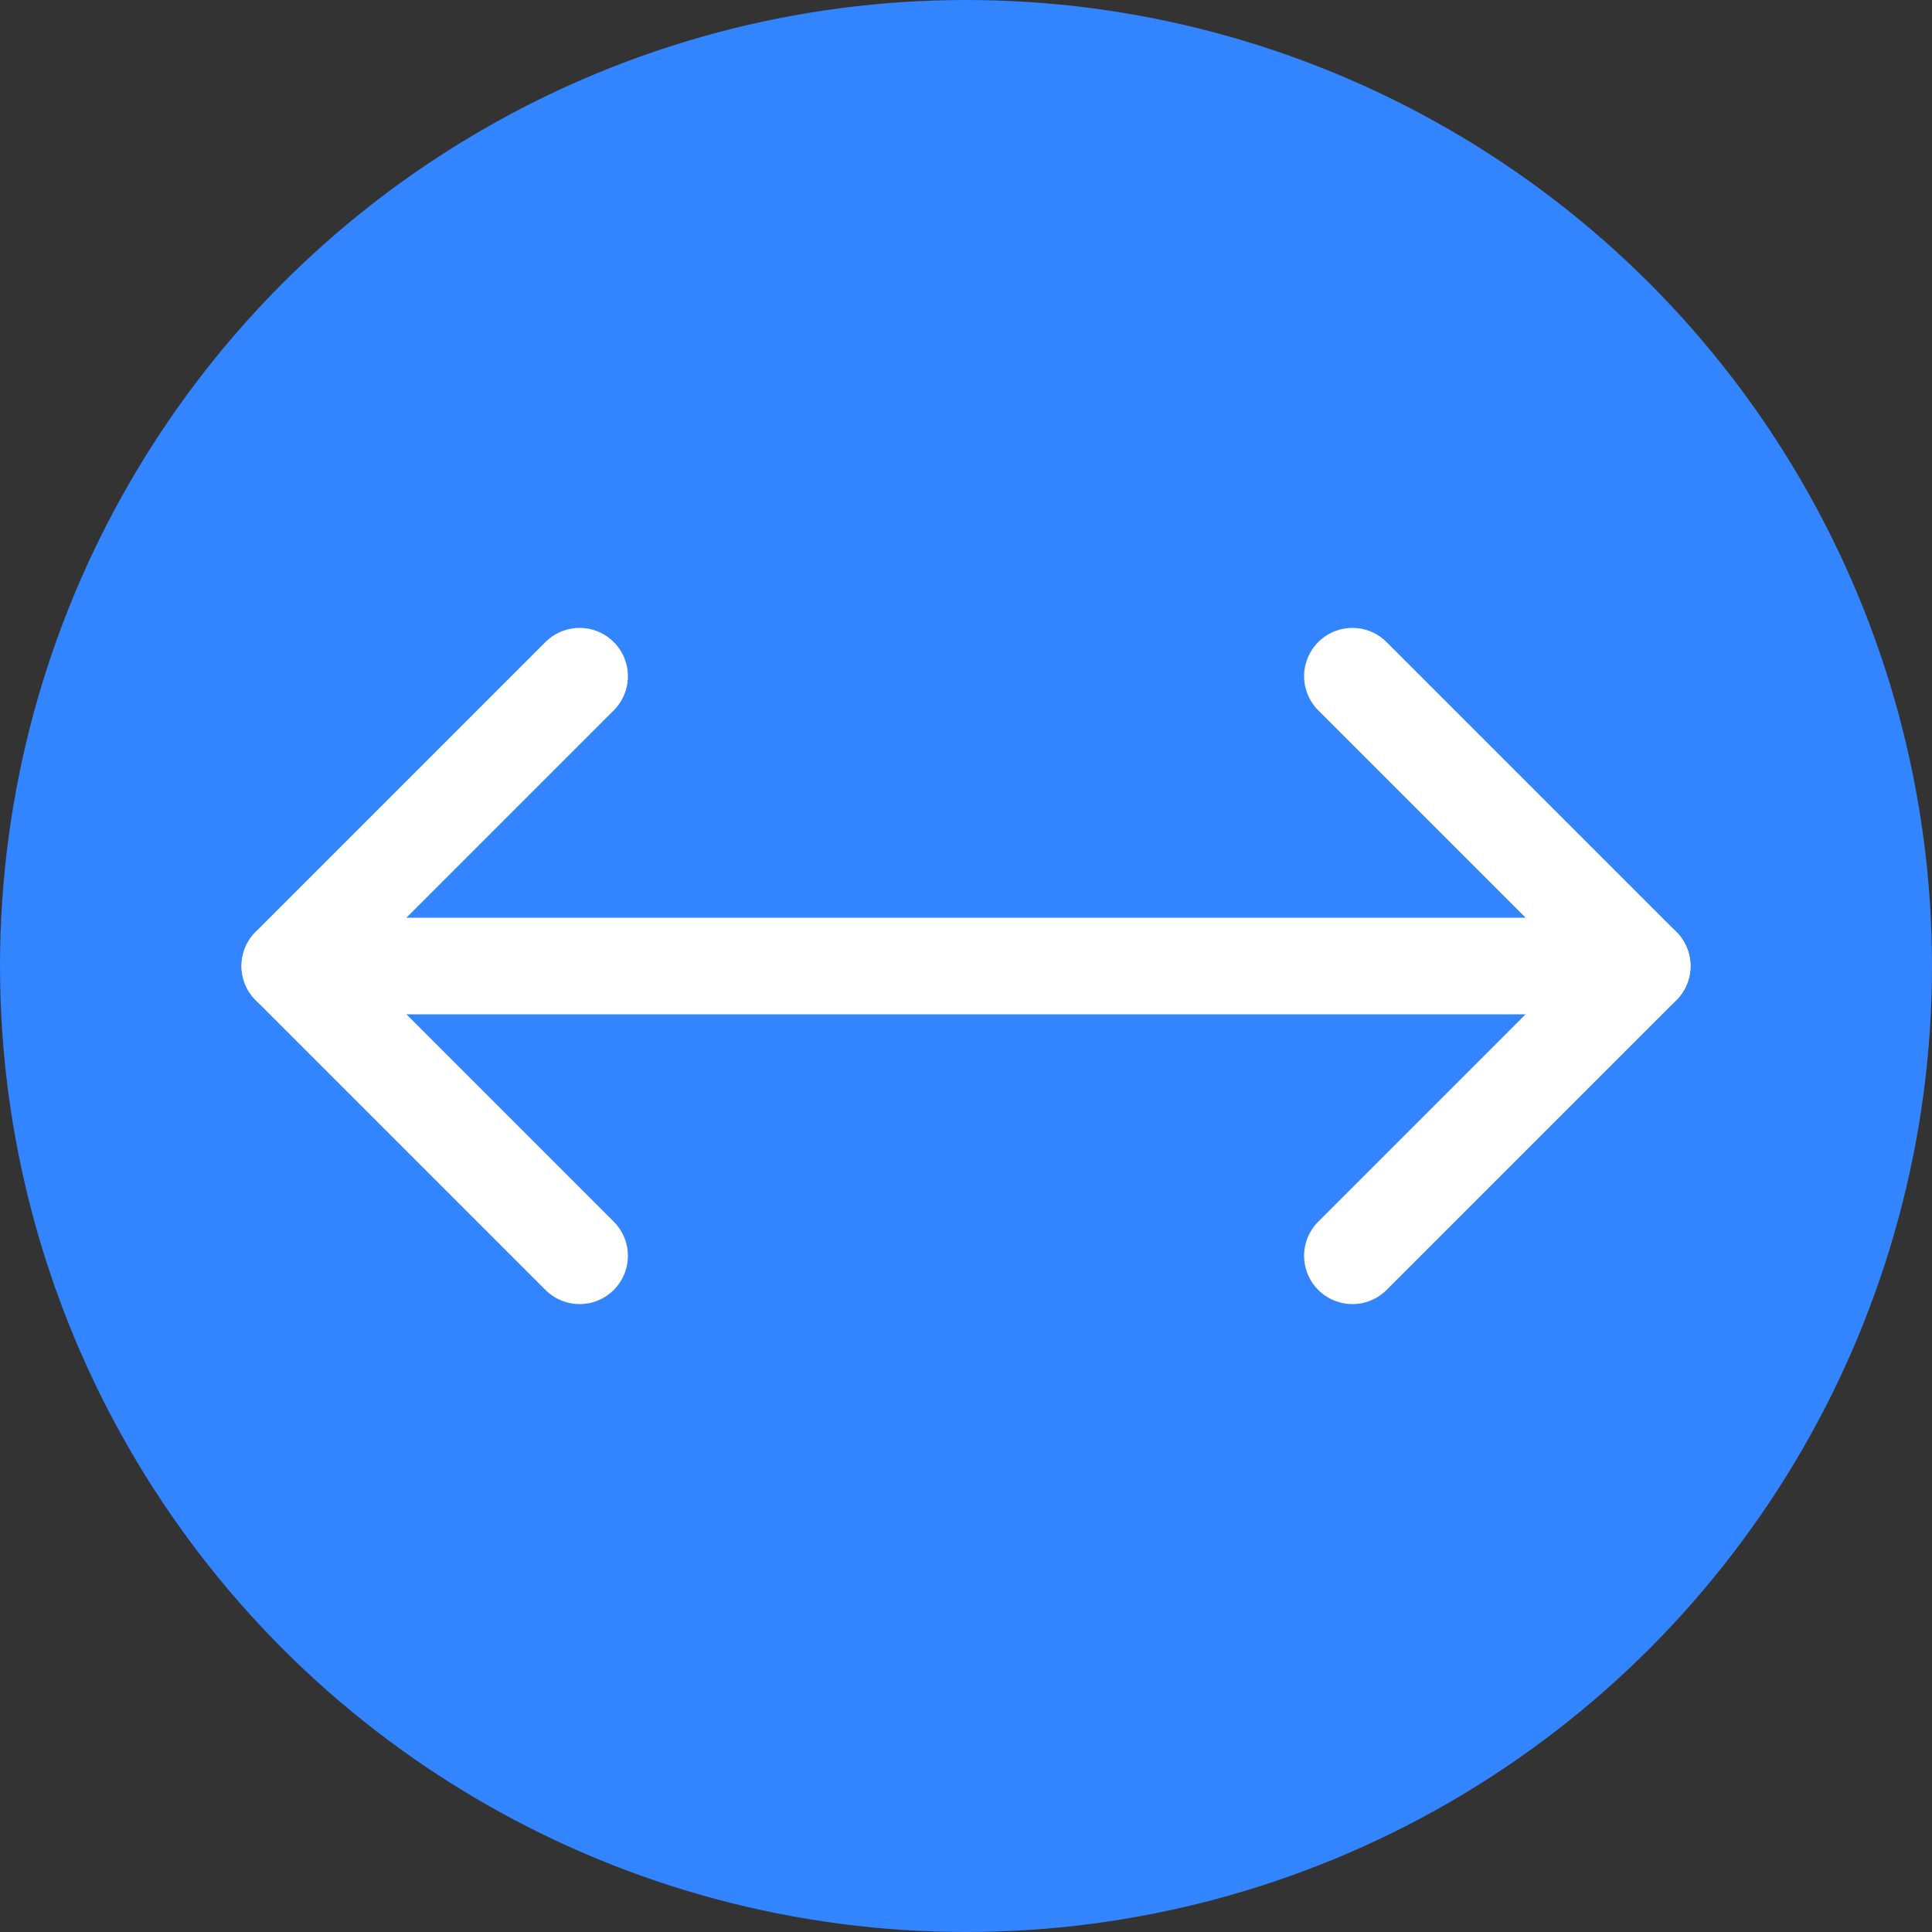 <svg width="20" height="20" viewBox="0 0 20 20" fill="none" xmlns="http://www.w3.org/2000/svg">
<rect x="0" y="0" width="20" height="20" fill="#333333" stroke="none"/>
<circle cx="10" cy="10" r="10" fill="#3284FF"/>
<path d="M17 10H3" stroke="white" stroke-linecap="round" stroke-linejoin="round"/>
<path d="M6 13L3 10L6 7" stroke="white" stroke-linecap="round" stroke-linejoin="round"/>
<path d="M14 7L17 10L14 13" stroke="white" stroke-linecap="round" stroke-linejoin="round"/>
</svg>
